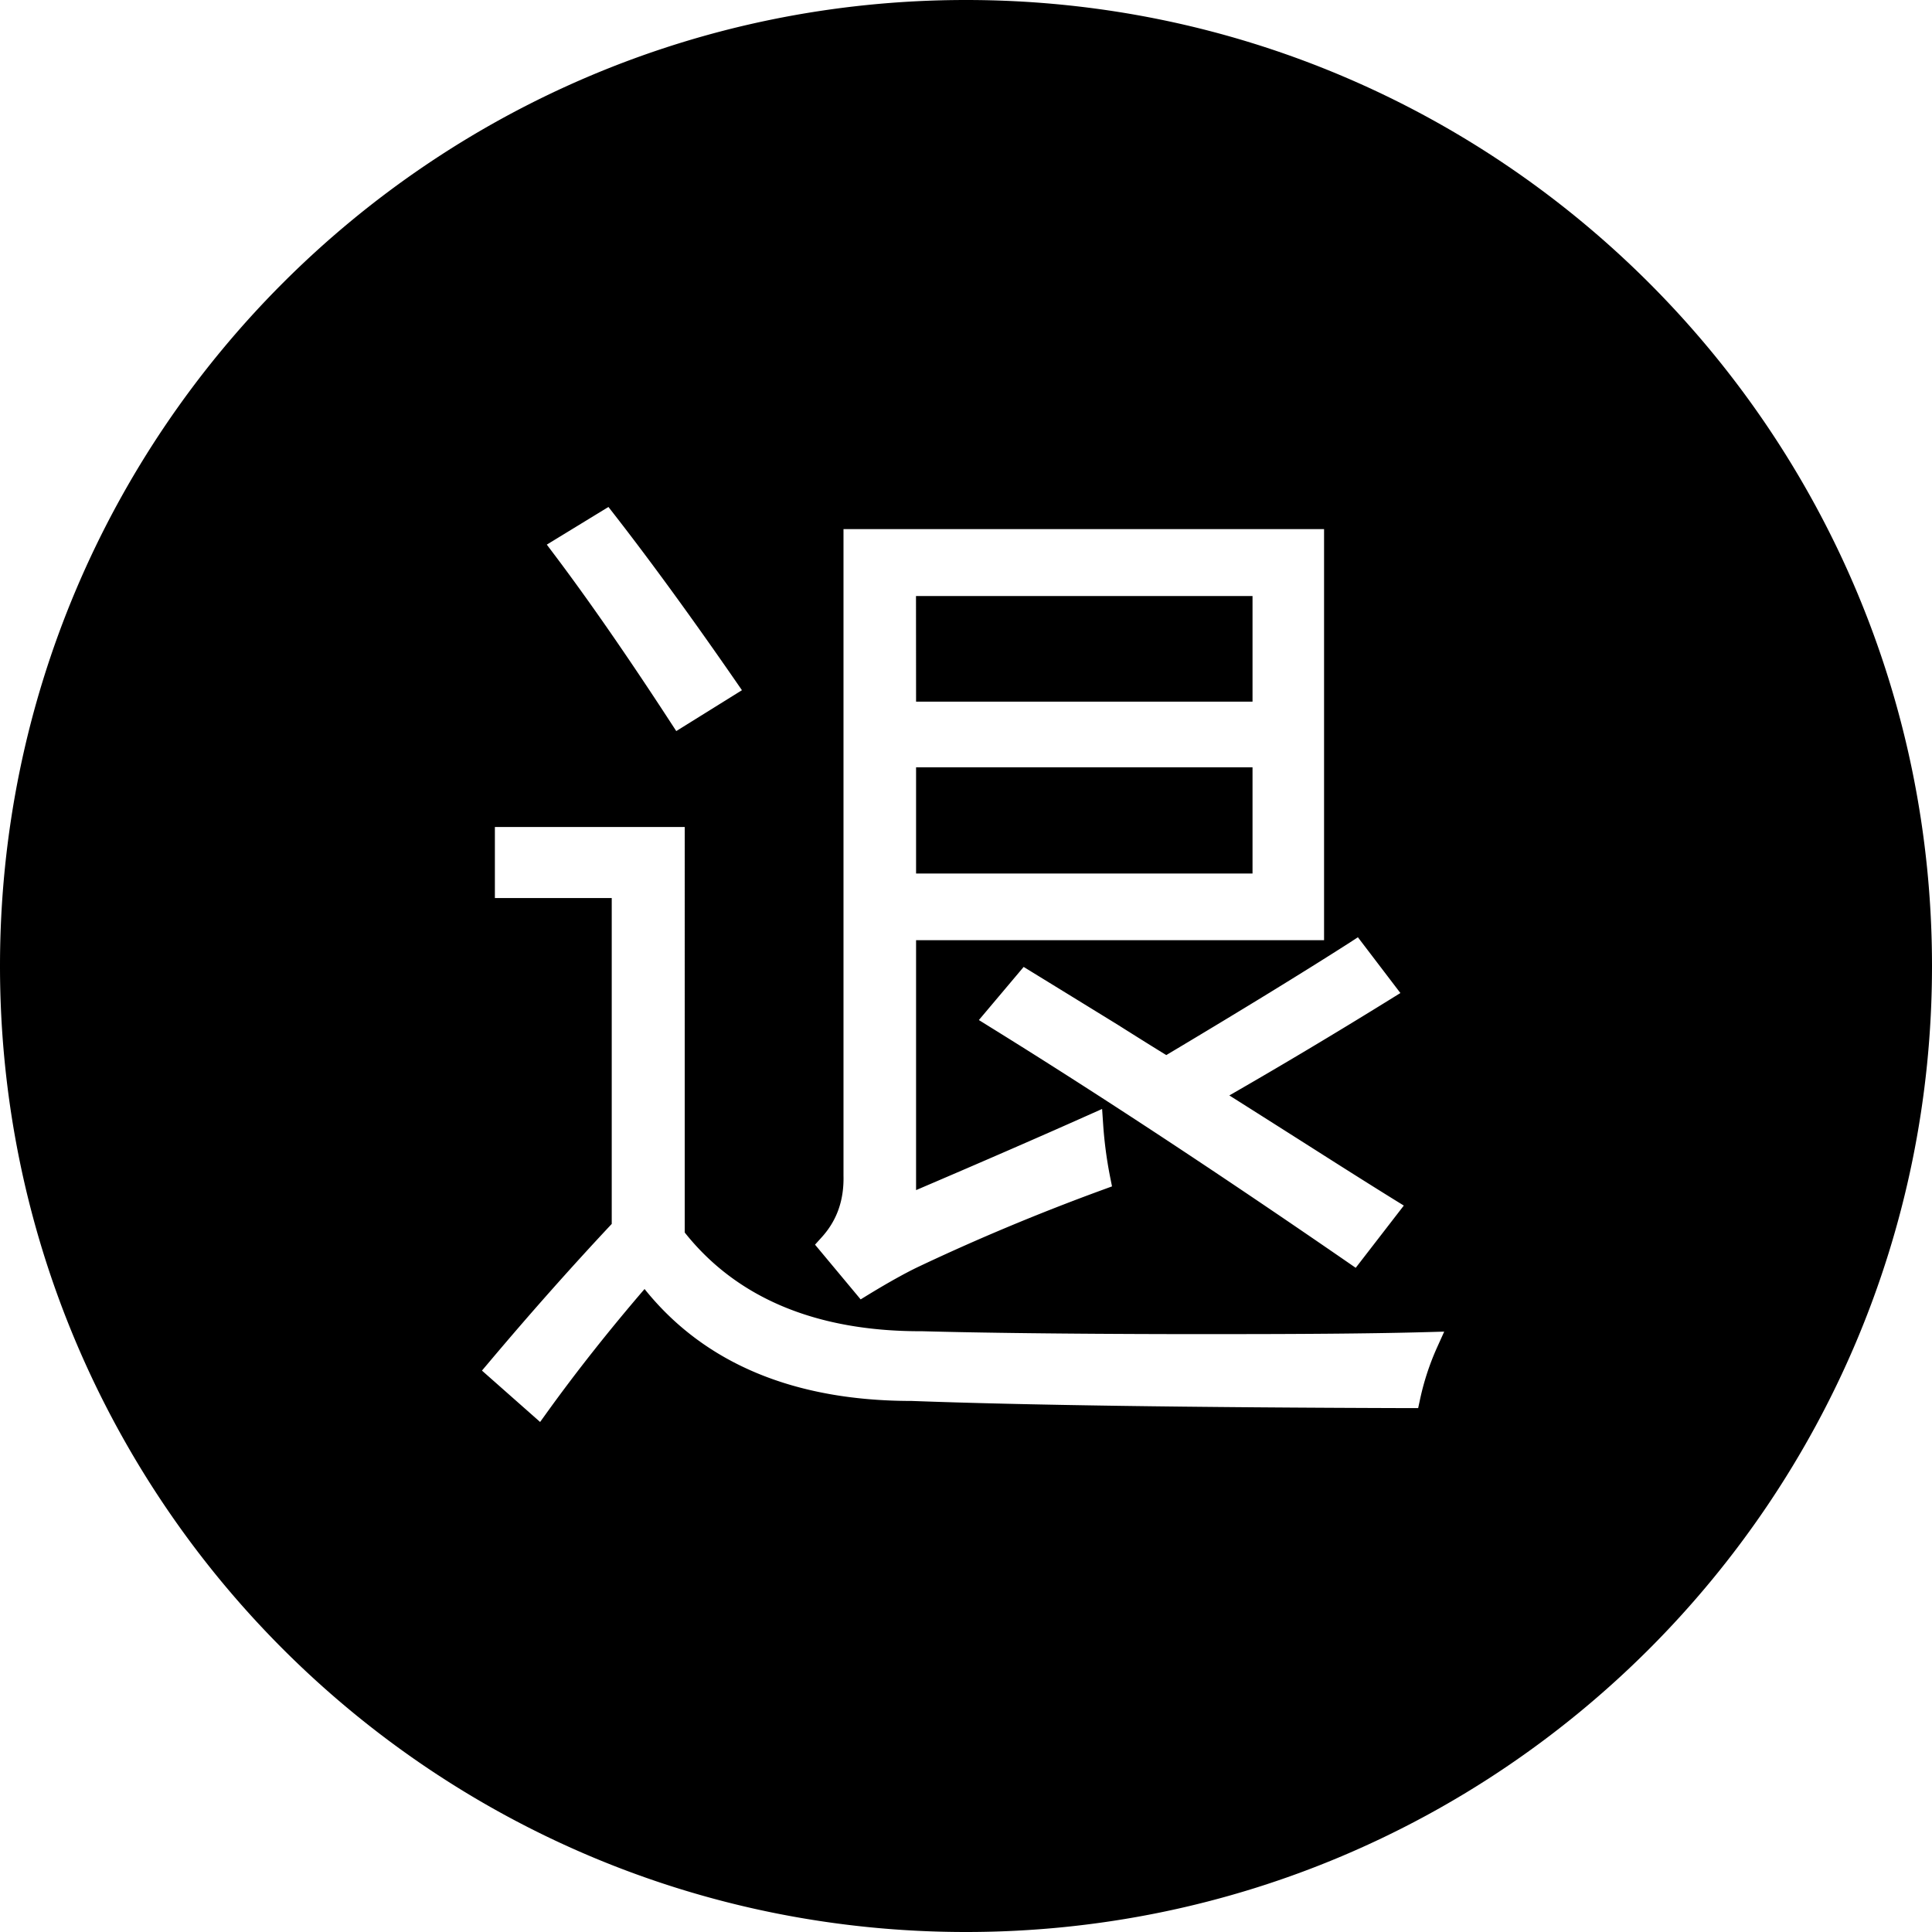 <svg xmlns="http://www.w3.org/2000/svg" xmlns:xlink="http://www.w3.org/1999/xlink" viewBox="0 0 727.5 727.5"><defs><style>.cls-1{fill:none;}.cls-2{clip-path:url(#clip-path);}</style><clipPath id="clip-path" transform="translate(0 -0.42)"><rect class="cls-1" x="0.12" width="727.88" height="728.88"/></clipPath></defs><title>资源 1</title><g id="图层_2" data-name="图层 2"><g id="图层_1-2" data-name="图层 1"><g class="cls-2"><path d="M344.95,289.35H471.64v40H344.95ZM363.75.42C162.85.42,0,163.27,0,364.17S162.85,727.92,363.75,727.92,727.5,565.06,727.5,364.17,564.65.42,363.75.42ZM511.32,353.35l16,21-3.84,2.38c-20.57,12.74-40.92,24.89-60.57,36.18,9.93,6.27,23.36,14.79,40.05,25.4,9.3,5.89,16.63,10.49,21.78,13.68l3.87,2.39L510.5,477.82l-3.19-2.2c-49.25-33.95-94.58-63.76-134.71-88.61l-4-2.49,16.86-20,3,1.84q11.18,6.86,32.28,19.84c7.82,4.94,14,8.8,18.43,11.51,28.31-16.89,51.52-31.12,69-42.31Zm-202,113.07c5.8-6.34,8.52-14,8.3-23.29V199.65H498.58v154.8H344.95v94.11c25-10.69,46.78-20.16,64.74-28.19L415,418l.4,5.86a155.55,155.55,0,0,0,2.64,19.85l.69,3.45-3.3,1.21c-23.81,8.69-47.24,18.47-69.62,29.07-4.91,2.34-11.22,5.86-18.73,10.43l-3,1.84-17.18-20.61Zm-80.21-275.1,2.25,2.89c13.93,17.9,29.27,39,45.58,62.58l2.44,3.53-24.73,15.39-2.19-3.36c-16.23-24.93-31-46.21-43.84-63.24l-2.72-3.61Zm312,316.53a97.65,97.65,0,0,0-6.4,19.56l-.7,3.24h-3.32c-82.8-.24-145.86-1.15-187.42-2.7-44.35,0-78.15-14.19-100.56-42.15-13.26,15.42-25.59,31-36.69,46.4l-2.64,3.67-21.9-19.35,2.59-3.06c16-19,31.59-36.5,46.28-52.17V338.58h-44V311.82h71.49V464.53c19.57,24.66,49.42,37.17,88.76,37.17h.66c22,.6,53.67,1,94.21,1.08l20.27,0c32.5,0,57.91-.25,75.53-.75l6.55-.18Zm-196.19-283H471.64v39.77H344.95Zm0,0" transform="translate(0 -0.42)"/></g></g></g></svg>